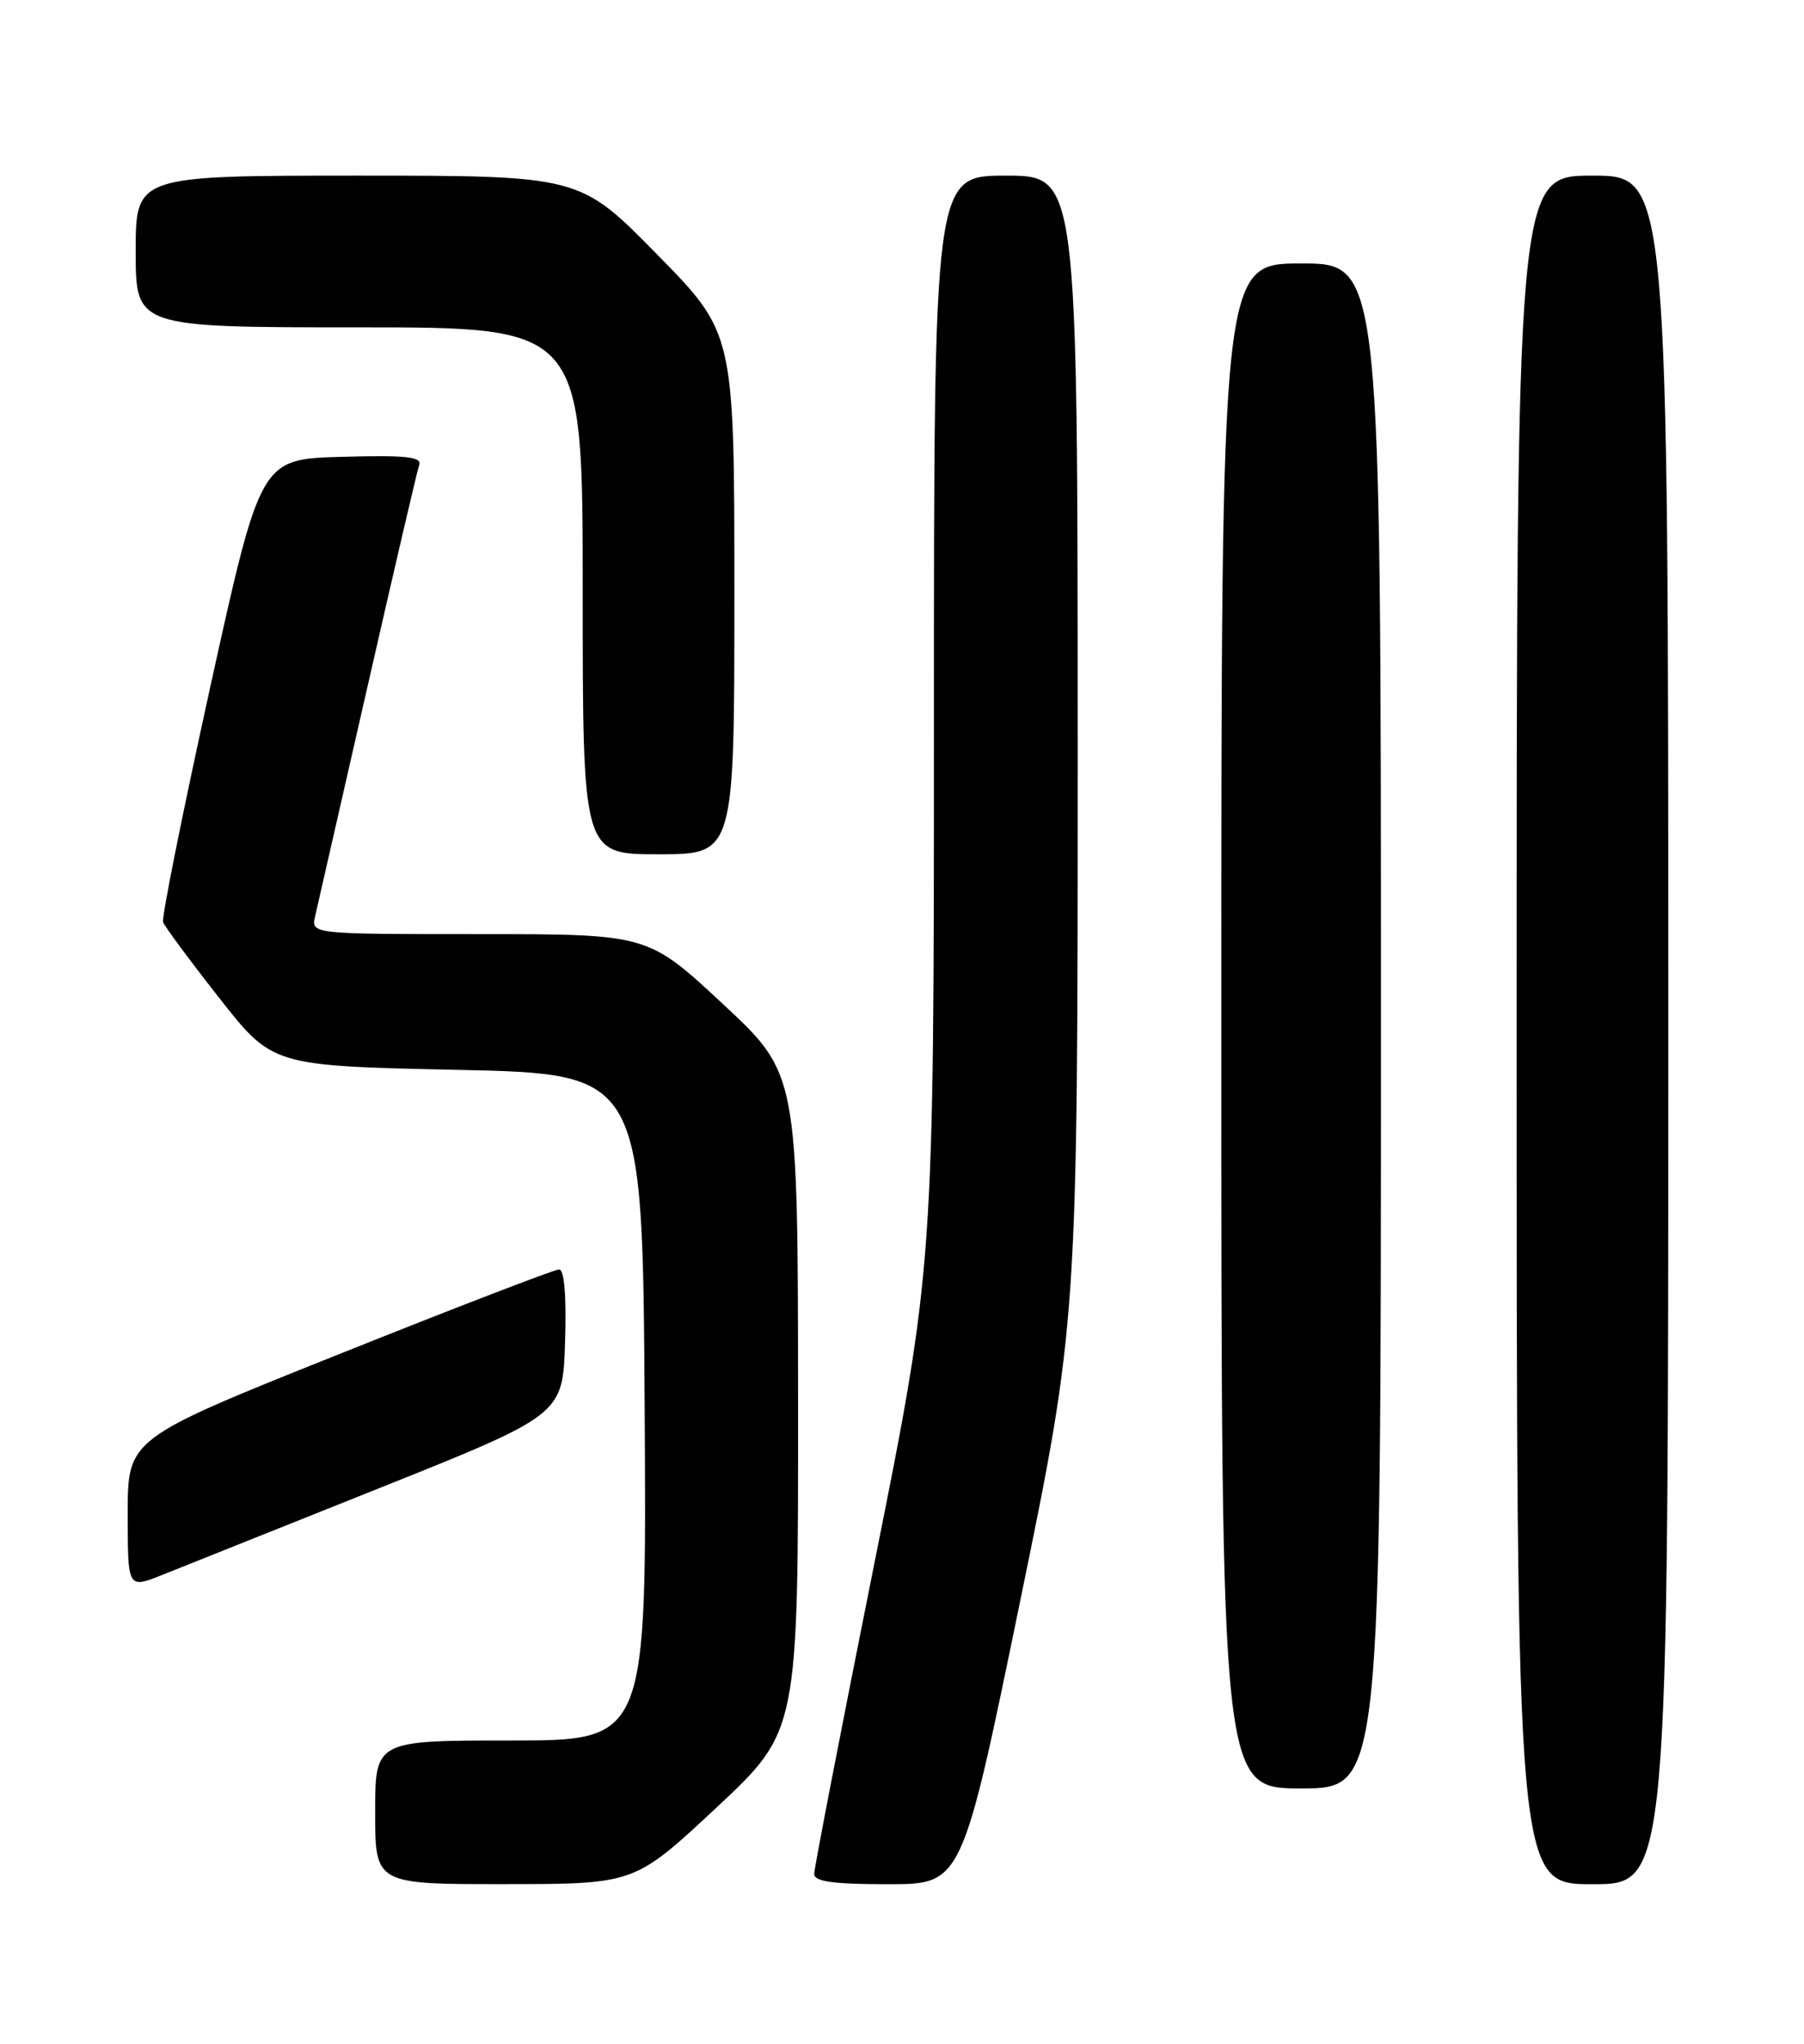 <?xml version="1.0" encoding="UTF-8" standalone="no"?>
<!DOCTYPE svg PUBLIC "-//W3C//DTD SVG 1.1//EN" "http://www.w3.org/Graphics/SVG/1.1/DTD/svg11.dtd" >
<svg xmlns="http://www.w3.org/2000/svg" xmlns:xlink="http://www.w3.org/1999/xlink" version="1.1" viewBox="0 0 226 256">
 <g >
 <path fill="currentColor"
d=" M 89.75 226.41 C 100.00 216.83 100.00 216.83 99.98 175.67 C 99.96 134.50 99.96 134.50 90.56 125.75 C 81.16 117.00 81.16 117.00 60.06 117.00 C 38.96 117.00 38.96 117.00 39.48 114.75 C 39.77 113.51 42.72 100.58 46.04 86.00 C 49.36 71.42 52.27 58.92 52.52 58.22 C 52.87 57.21 50.74 56.99 42.80 57.22 C 32.64 57.50 32.64 57.50 26.35 86.00 C 22.90 101.68 20.23 114.95 20.43 115.50 C 20.63 116.05 23.80 120.33 27.47 125.00 C 34.14 133.50 34.14 133.50 57.32 134.00 C 80.50 134.50 80.50 134.50 80.76 176.25 C 81.02 218.00 81.02 218.00 64.01 218.00 C 47.00 218.00 47.00 218.00 47.00 227.00 C 47.00 236.00 47.00 236.00 63.25 235.99 C 79.50 235.98 79.50 235.98 89.75 226.41 Z  M 127.76 200.75 C 135.01 165.50 135.01 165.50 135.01 93.75 C 135.00 22.00 135.00 22.00 126.00 22.00 C 117.00 22.00 117.00 22.00 117.00 90.29 C 117.00 158.58 117.00 158.58 109.50 196.00 C 105.38 216.58 102.00 234.00 102.00 234.71 C 102.00 235.67 104.37 236.00 111.25 236.00 C 120.51 236.00 120.51 236.00 127.76 200.75 Z  M 209.00 129.00 C 209.00 22.00 209.00 22.00 199.50 22.00 C 190.00 22.00 190.00 22.00 190.00 129.00 C 190.00 236.00 190.00 236.00 199.50 236.00 C 209.00 236.00 209.00 236.00 209.00 129.00 Z  M 173.00 128.50 C 173.00 33.00 173.00 33.00 163.00 33.00 C 153.00 33.00 153.00 33.00 153.00 128.50 C 153.00 224.00 153.00 224.00 163.00 224.00 C 173.00 224.00 173.00 224.00 173.00 128.50 Z  M 47.50 186.40 C 70.50 177.20 70.50 177.20 70.79 168.10 C 70.97 162.31 70.70 159.00 70.04 159.00 C 69.47 159.00 57.08 163.77 42.50 169.60 C 16.00 180.20 16.00 180.20 16.00 189.59 C 16.00 198.98 16.00 198.98 20.25 197.29 C 22.59 196.36 34.85 191.46 47.50 186.40 Z  M 92.00 74.36 C 92.00 41.72 92.00 41.72 82.31 31.86 C 72.63 22.00 72.63 22.00 44.81 22.00 C 17.00 22.00 17.00 22.00 17.00 31.50 C 17.00 41.00 17.00 41.00 45.00 41.00 C 73.00 41.00 73.00 41.00 73.00 74.00 C 73.00 107.00 73.00 107.00 82.50 107.00 C 92.00 107.00 92.00 107.00 92.00 74.36 Z "/>
</g>
</svg>